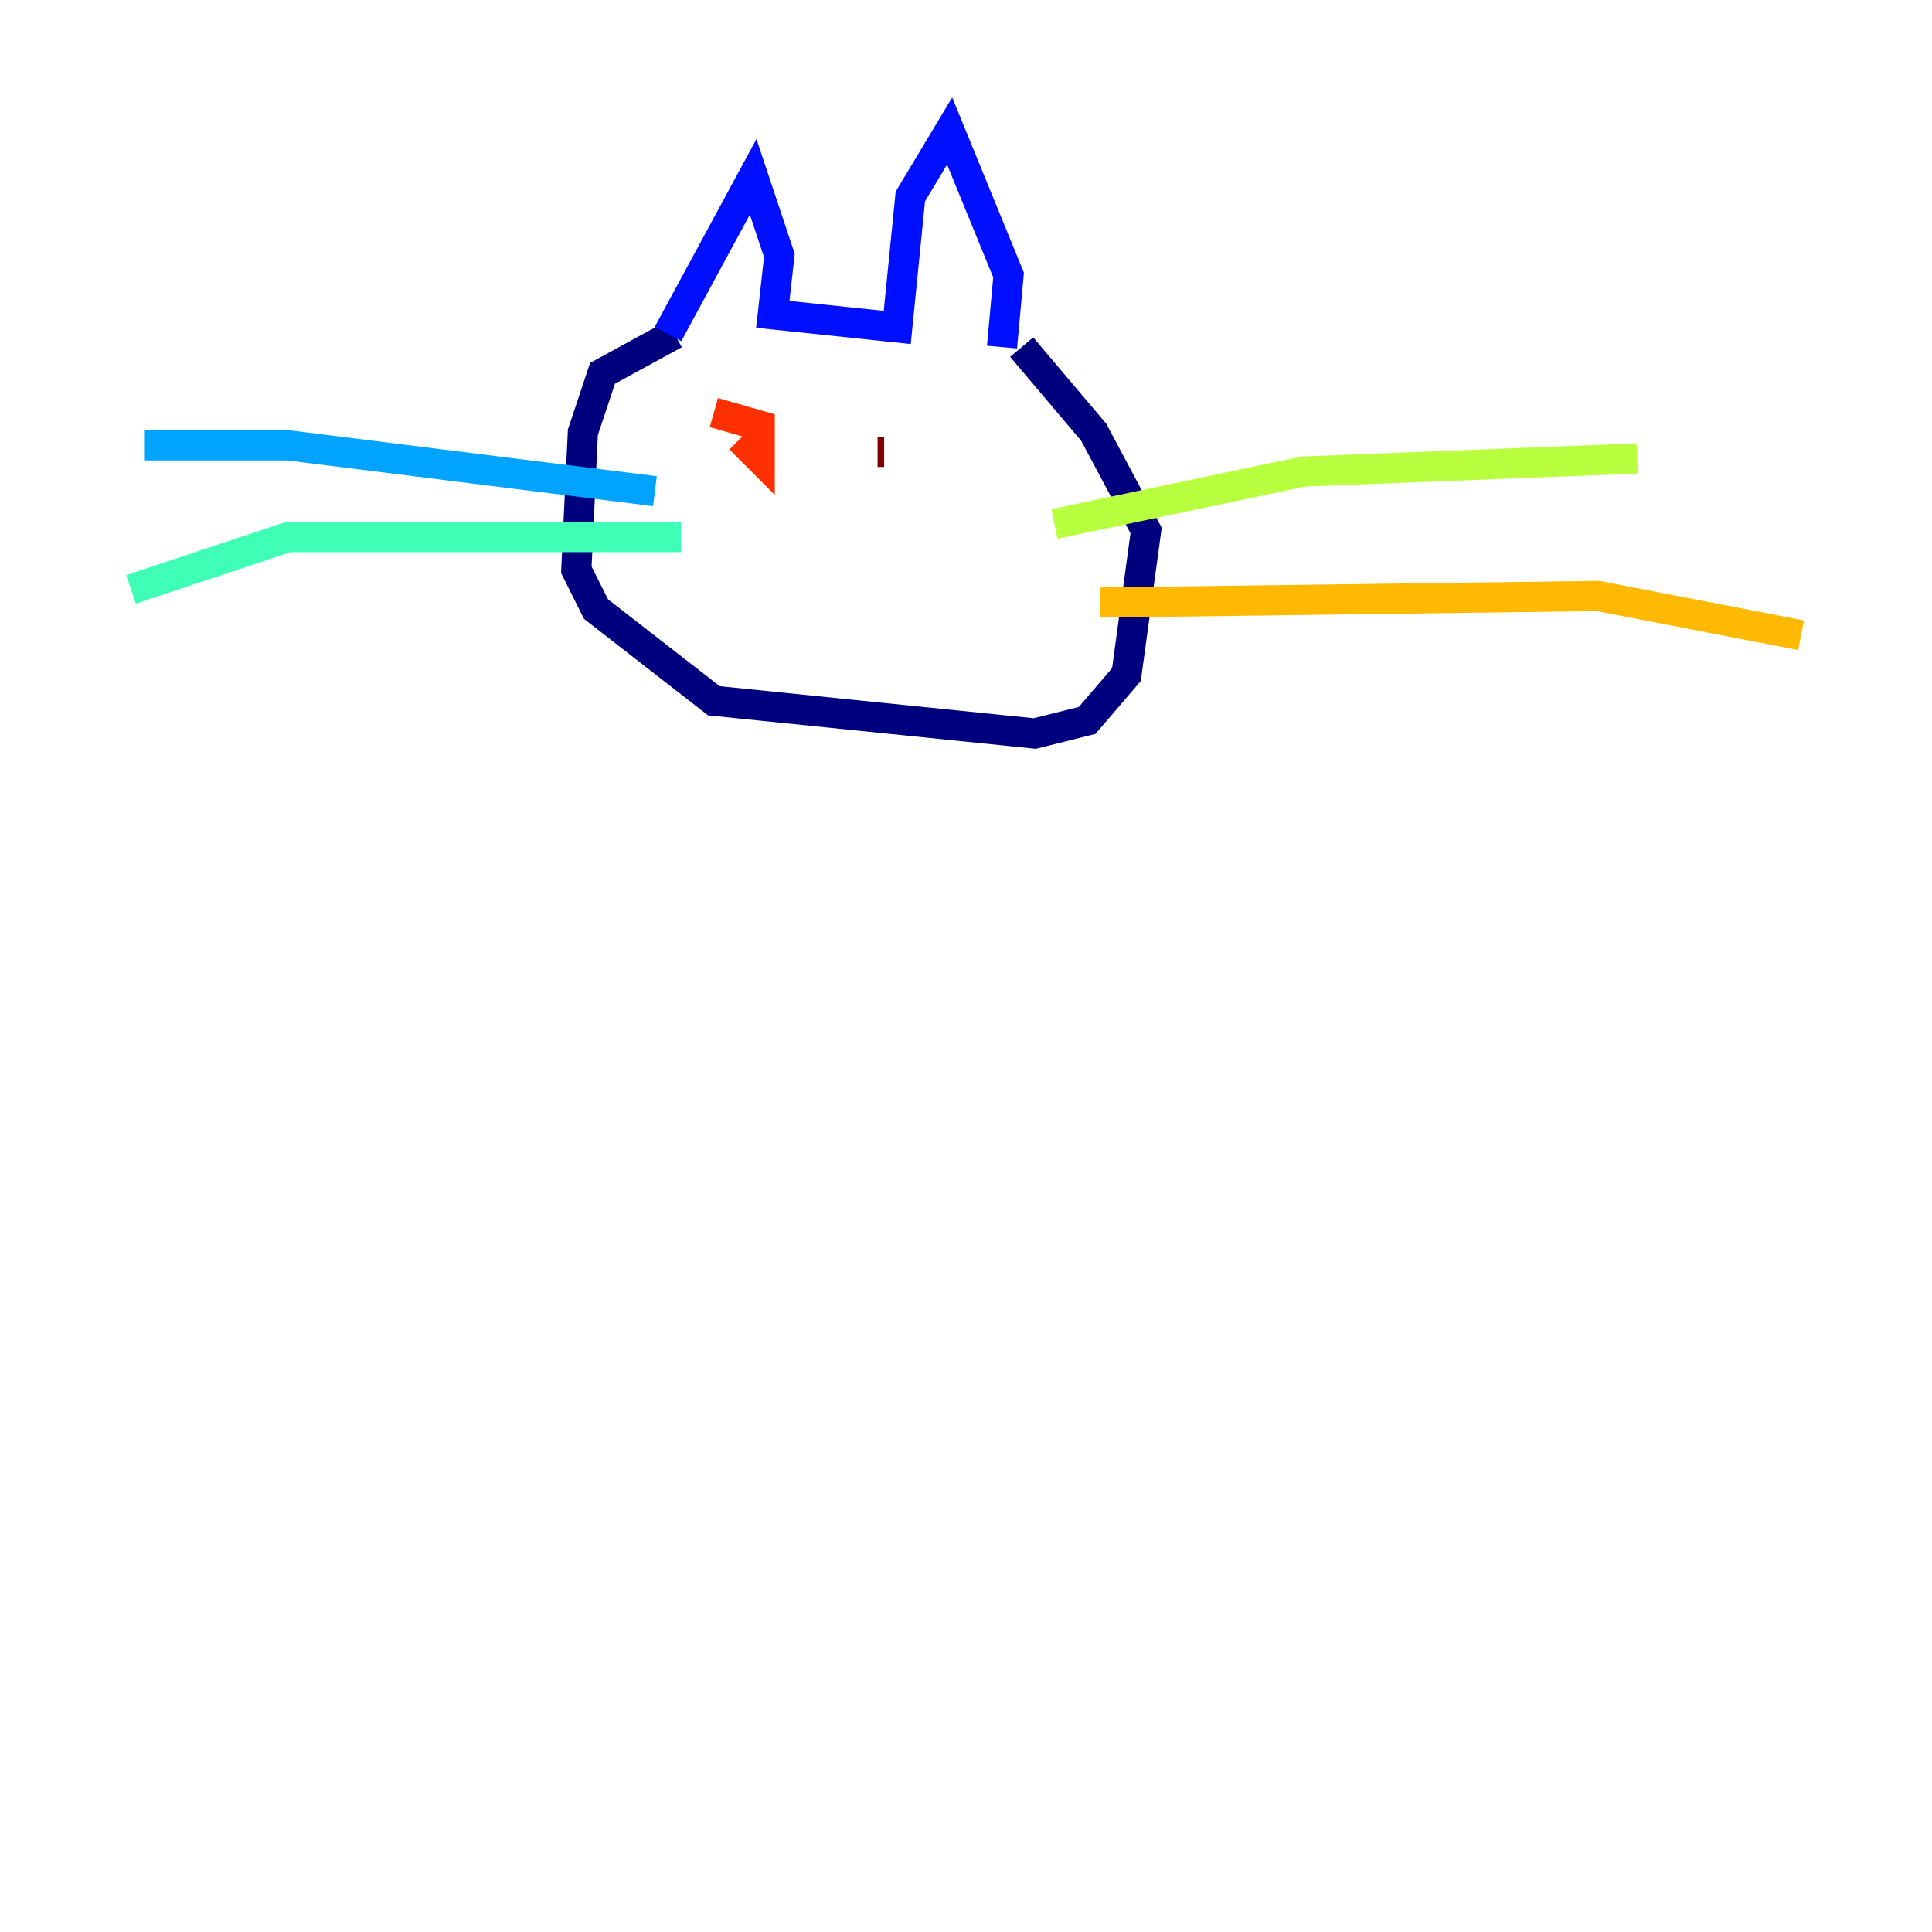 <?xml version="1.0" encoding="utf-8" ?>
<svg baseProfile="tiny" height="128" version="1.2" viewBox="0,0,128,128" width="128" xmlns="http://www.w3.org/2000/svg" xmlns:ev="http://www.w3.org/2001/xml-events" xmlns:xlink="http://www.w3.org/1999/xlink"><defs /><polyline fill="none" points="44.691,22.129 39.919,24.732 38.617,28.637 38.183,37.749 39.485,40.352 47.295,46.427 68.556,48.597 72.027,47.729 74.63,44.691 75.932,35.146 72.461,28.637 67.688,22.997" stroke="#00007f" stroke-width="2" /><polyline fill="none" points="44.258,22.129 49.898,11.715 51.634,16.922 51.2,20.827 59.444,21.695 60.312,13.017 62.915,8.678 66.82,18.224 66.386,22.997" stroke="#0010ff" stroke-width="2" /><polyline fill="none" points="43.39,32.542 19.091,29.505 9.546,29.505" stroke="#00a4ff" stroke-width="2" /><polyline fill="none" points="45.125,35.58 19.091,35.58 8.678,39.051" stroke="#3fffb7" stroke-width="2" /><polyline fill="none" points="69.858,34.712 86.346,31.241 108.475,30.373" stroke="#b7ff3f" stroke-width="2" /><polyline fill="none" points="72.895,39.919 105.871,39.485 119.322,42.088" stroke="#ffb900" stroke-width="2" /><polyline fill="none" points="49.031,29.071 50.332,30.373 50.332,28.203 47.295,27.336" stroke="#ff3000" stroke-width="2" /><polyline fill="none" points="58.576,29.939 58.142,29.939" stroke="#7f0000" stroke-width="2" /></svg>